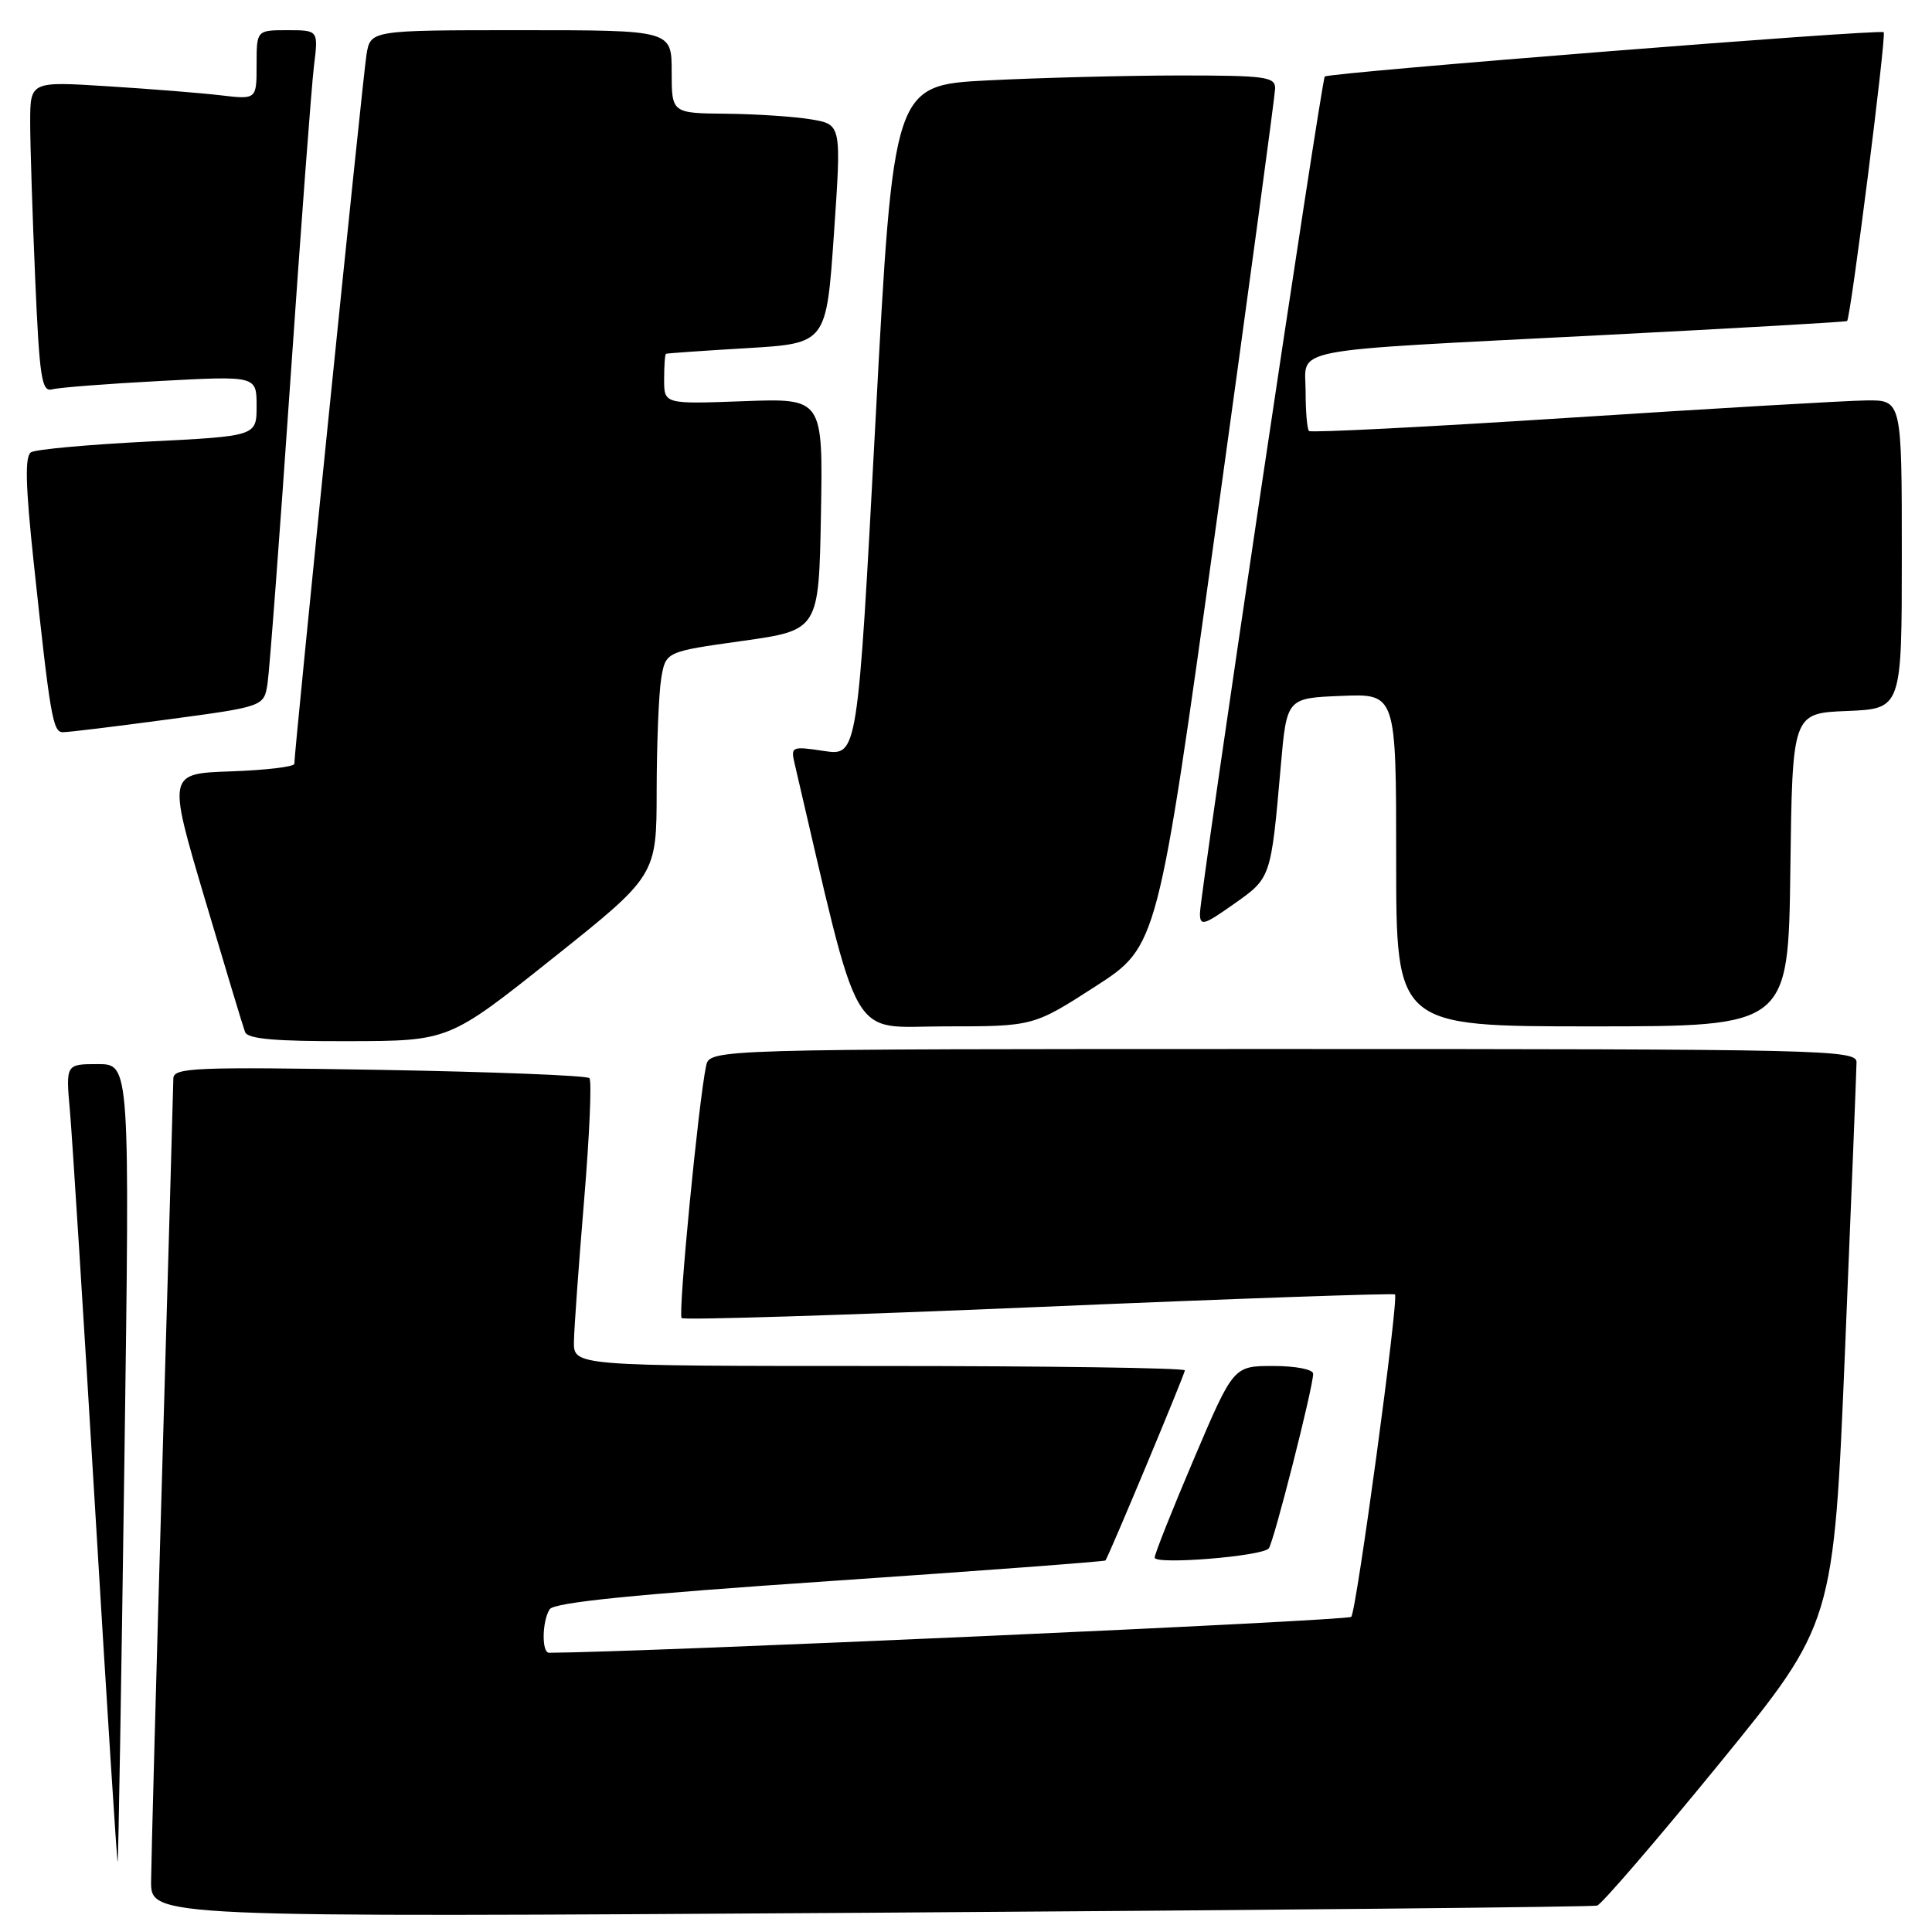 <?xml version="1.0" encoding="UTF-8" standalone="no"?>
<!DOCTYPE svg PUBLIC "-//W3C//DTD SVG 1.1//EN" "http://www.w3.org/Graphics/SVG/1.1/DTD/svg11.dtd" >
<svg xmlns="http://www.w3.org/2000/svg" xmlns:xlink="http://www.w3.org/1999/xlink" version="1.1" viewBox="0 0 256 256">
 <g >
 <path fill="currentColor"
d=" M 211.63 252.50 C 212.24 252.31 219.55 243.82 227.86 233.64 C 242.97 215.11 242.97 215.11 244.48 178.81 C 245.31 158.84 245.99 141.71 246.00 140.75 C 246.00 139.10 241.72 139.00 170.02 139.00 C 94.04 139.00 94.04 139.00 93.56 141.25 C 92.56 145.95 89.82 174.15 90.32 174.65 C 90.60 174.94 111.91 174.27 137.67 173.18 C 163.43 172.08 184.65 171.34 184.84 171.52 C 185.37 172.03 179.75 213.40 179.05 214.24 C 178.61 214.76 85.09 218.94 72.75 219.00 C 71.76 219.00 71.82 214.84 72.83 213.24 C 73.41 212.33 84.04 211.26 109.97 209.50 C 129.95 208.14 146.38 206.91 146.48 206.77 C 147.02 205.96 157.00 182.07 157.00 181.58 C 157.00 181.26 138.78 181.00 116.50 181.00 C 76.00 181.00 76.00 181.00 76.05 177.75 C 76.08 175.96 76.69 167.53 77.40 159.00 C 78.11 150.47 78.43 143.21 78.10 142.86 C 77.77 142.51 65.24 142.02 50.25 141.76 C 25.77 141.35 23.00 141.47 22.97 142.90 C 22.96 143.78 22.30 167.00 21.50 194.50 C 20.70 222.00 20.04 246.65 20.02 249.28 C 20.00 254.06 20.00 254.06 115.25 253.45 C 167.64 253.11 211.01 252.68 211.63 252.50 Z  M 16.48 193.75 C 17.21 141.00 17.21 141.00 12.96 141.00 C 8.71 141.00 8.71 141.00 9.27 147.25 C 9.57 150.69 11.08 174.52 12.62 200.21 C 14.16 225.90 15.50 246.82 15.59 246.71 C 15.68 246.59 16.08 222.76 16.48 193.75 Z  M 168.11 205.18 C 168.75 204.47 174.00 183.83 174.00 182.03 C 174.00 181.45 171.68 181.00 168.72 181.00 C 163.44 181.00 163.44 181.00 158.22 193.26 C 155.35 200.00 153.00 205.91 153.00 206.39 C 153.00 207.37 167.16 206.23 168.11 205.18 Z  M 73.25 126.97 C 87.00 116.01 87.00 116.01 87.01 104.76 C 87.02 98.57 87.29 91.89 87.61 89.93 C 88.20 86.35 88.20 86.35 98.35 84.93 C 108.50 83.50 108.50 83.50 108.78 68.14 C 109.05 52.77 109.05 52.77 98.53 53.16 C 88.00 53.55 88.00 53.55 88.00 50.28 C 88.00 48.47 88.11 46.94 88.25 46.88 C 88.39 46.81 93.22 46.47 99.00 46.13 C 109.50 45.50 109.50 45.50 110.50 31.00 C 111.50 16.50 111.50 16.50 107.50 15.82 C 105.30 15.45 100.24 15.11 96.25 15.07 C 89.00 15.00 89.00 15.00 89.00 9.50 C 89.00 4.00 89.00 4.00 69.05 4.00 C 49.09 4.00 49.09 4.00 48.56 7.25 C 48.08 10.15 39.00 99.46 39.00 101.21 C 39.00 101.60 35.22 102.05 30.61 102.21 C 22.22 102.50 22.22 102.50 27.11 119.00 C 29.80 128.07 32.21 136.06 32.47 136.75 C 32.81 137.67 36.48 137.99 46.22 137.96 C 59.50 137.93 59.50 137.93 73.25 126.97 Z  M 145.17 130.69 C 153.40 125.37 153.40 125.37 161.16 69.44 C 165.42 38.67 168.93 12.71 168.96 11.75 C 169.00 10.17 167.74 10.00 156.25 10.00 C 149.24 10.01 137.85 10.30 130.94 10.65 C 118.38 11.29 118.38 11.29 116.01 55.73 C 113.64 100.17 113.64 100.17 109.19 99.51 C 104.91 98.86 104.76 98.93 105.29 101.17 C 114.17 139.18 112.35 136.00 125.19 136.00 C 136.93 136.00 136.93 136.00 145.17 130.69 Z  M 237.23 115.25 C 237.50 94.50 237.50 94.50 244.75 94.21 C 252.00 93.91 252.00 93.91 252.00 73.46 C 252.00 53.00 252.00 53.00 247.25 53.06 C 244.64 53.09 227.06 54.12 208.20 55.34 C 189.33 56.56 173.69 57.36 173.45 57.11 C 173.20 56.87 173.00 54.51 173.00 51.88 C 173.00 45.96 169.70 46.59 212.00 44.42 C 229.88 43.50 244.61 42.66 244.75 42.54 C 245.22 42.15 249.98 4.64 249.60 4.27 C 249.15 3.82 176.04 9.62 175.54 10.14 C 175.09 10.61 159.00 118.49 159.00 121.03 C 159.00 122.75 159.48 122.62 163.49 119.79 C 168.43 116.31 168.40 116.41 169.71 101.50 C 170.50 92.50 170.50 92.50 177.75 92.21 C 185.00 91.91 185.00 91.91 185.00 113.96 C 185.00 136.00 185.00 136.00 210.98 136.00 C 236.96 136.00 236.96 136.00 237.23 115.25 Z  M 22.24 95.33 C 34.98 93.62 34.98 93.62 35.45 90.56 C 35.71 88.88 37.07 70.85 38.47 50.50 C 39.87 30.15 41.28 11.36 41.60 8.75 C 42.19 4.00 42.19 4.00 38.09 4.00 C 34.00 4.00 34.00 4.00 34.00 8.59 C 34.00 13.19 34.00 13.19 29.25 12.63 C 26.64 12.32 19.89 11.78 14.25 11.43 C 4.00 10.78 4.00 10.78 4.00 16.23 C 4.00 19.23 4.30 28.51 4.66 36.86 C 5.23 50.07 5.52 51.98 6.91 51.59 C 7.78 51.35 14.24 50.85 21.25 50.48 C 34.00 49.80 34.00 49.80 34.00 53.80 C 34.00 57.79 34.00 57.79 19.62 58.51 C 11.72 58.91 4.74 59.54 4.11 59.93 C 3.28 60.45 3.37 64.26 4.47 74.57 C 6.65 94.93 7.00 97.00 8.31 97.02 C 8.97 97.04 15.23 96.27 22.24 95.33 Z "/>
</g>
</svg>